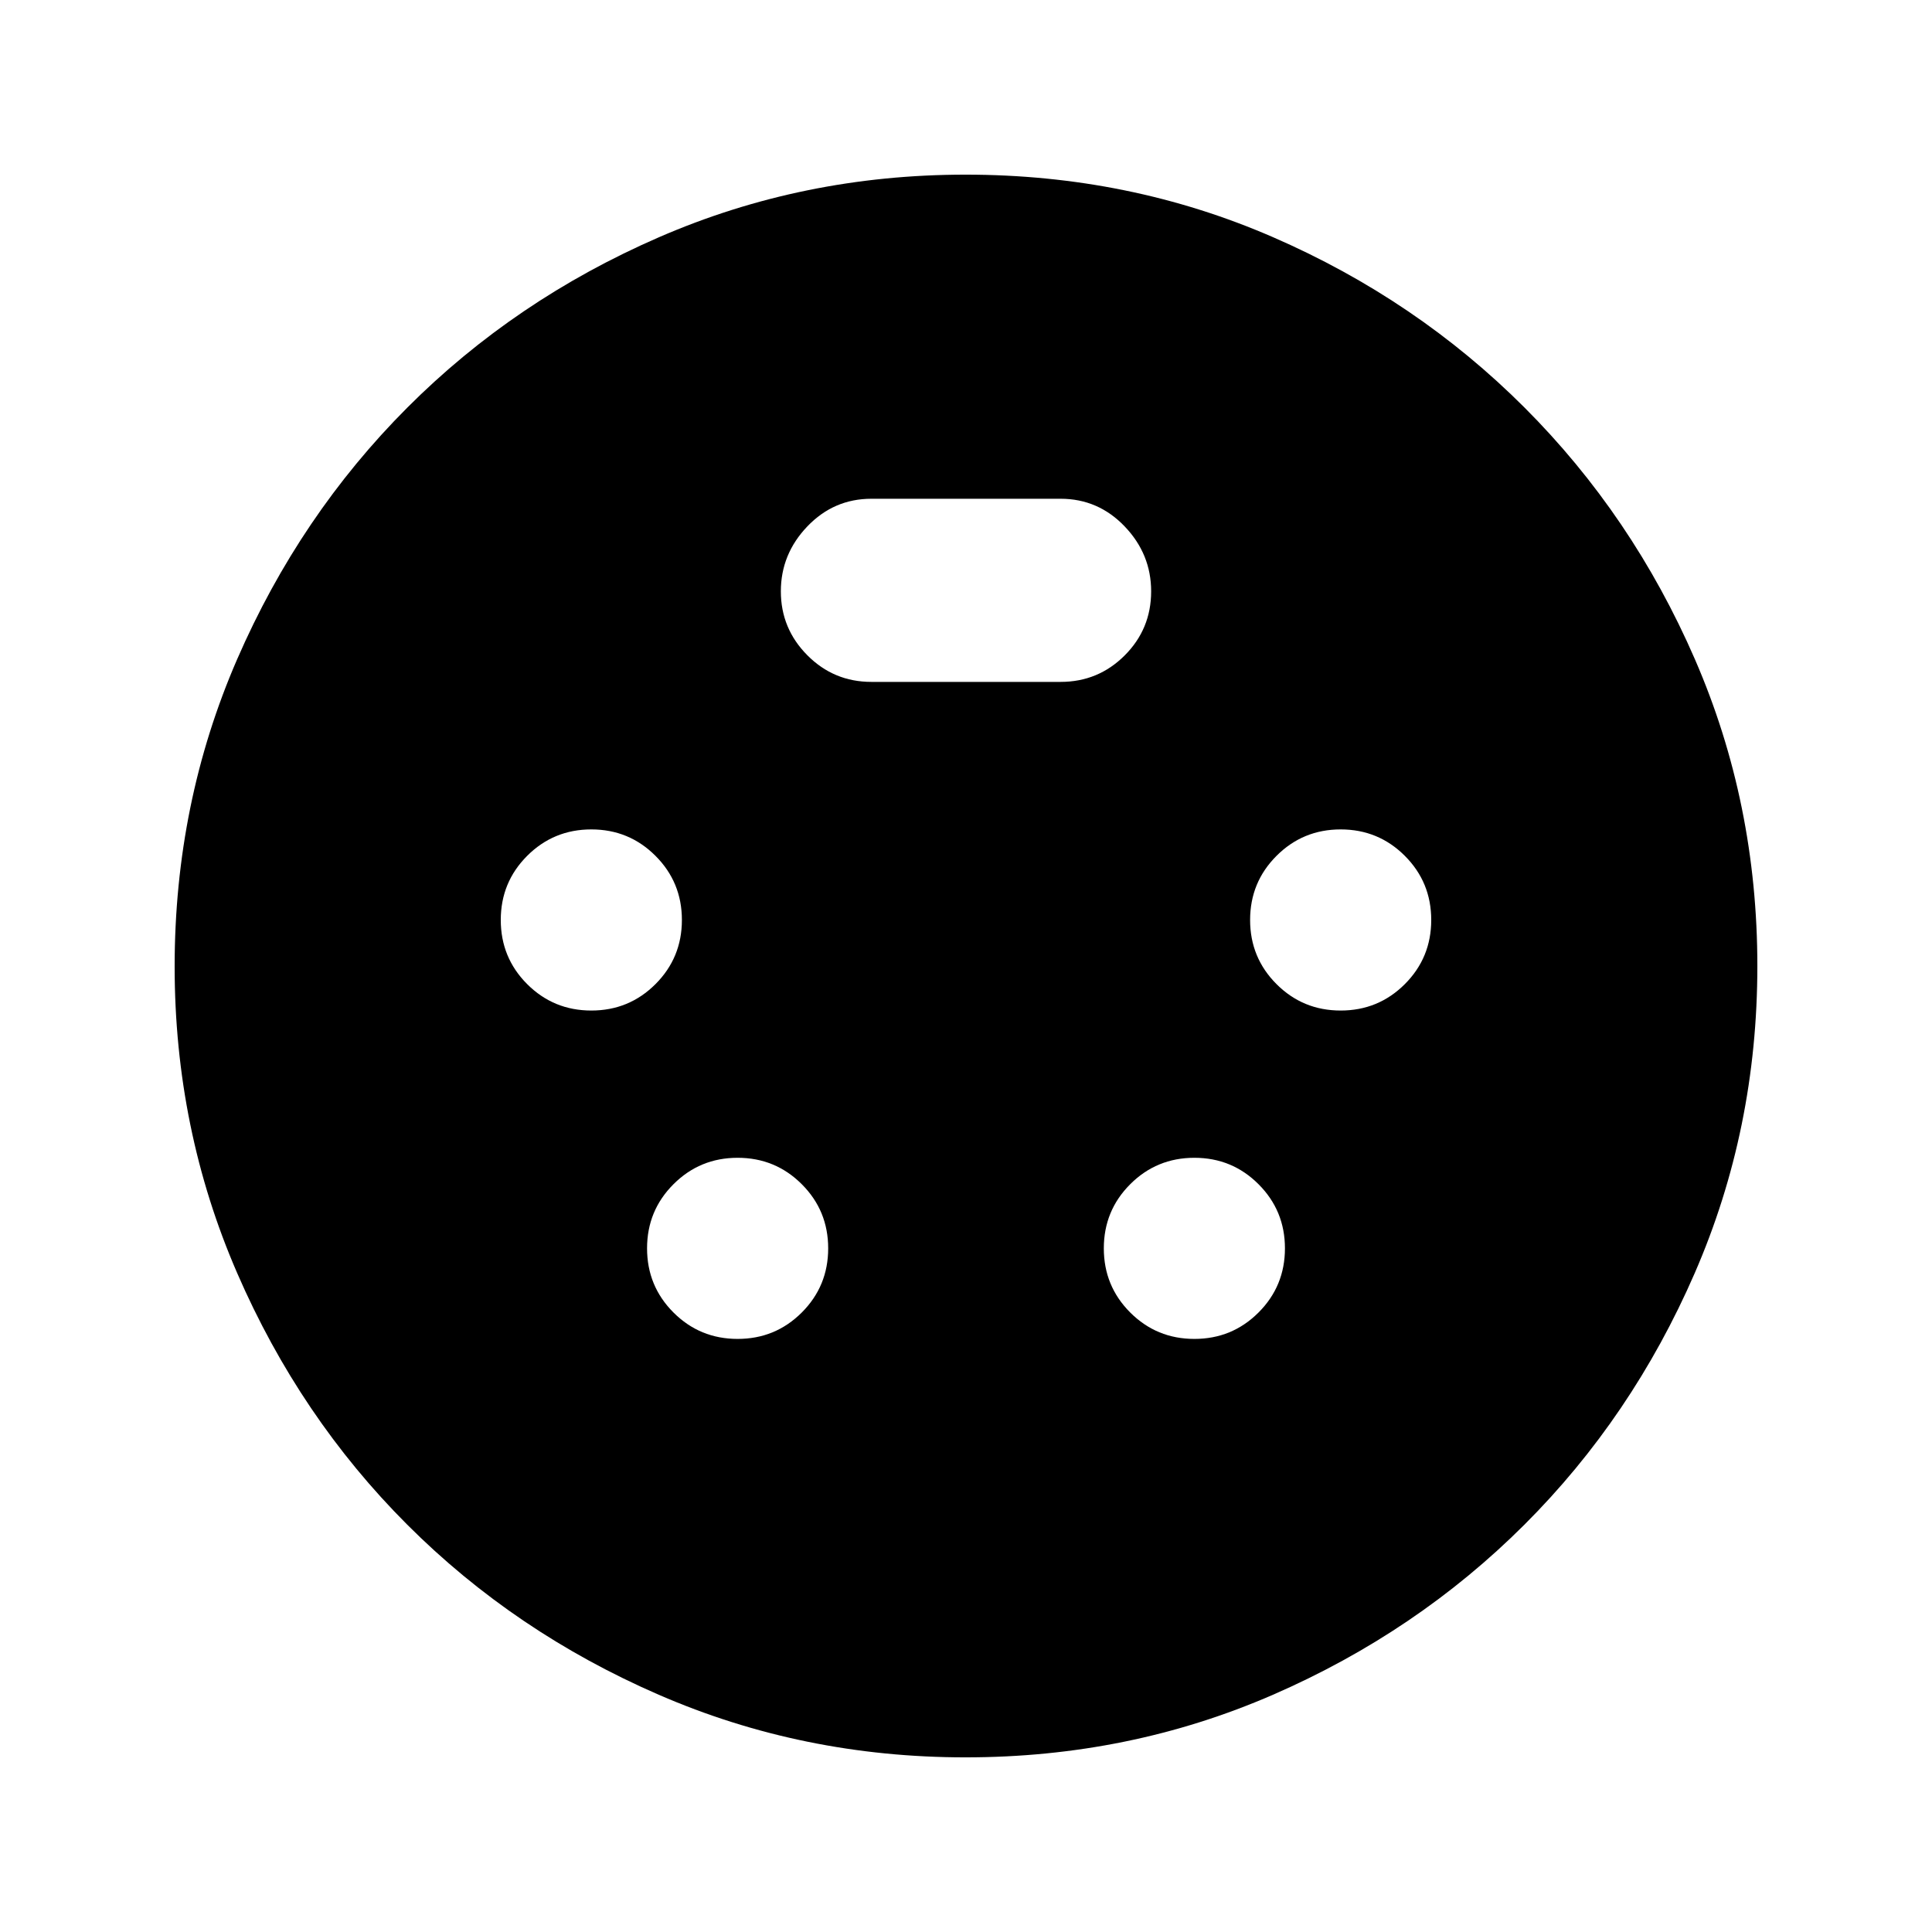 <svg xmlns="http://www.w3.org/2000/svg" height="20" viewBox="0 -960 960 960" width="20"><path d="M479.76-86.78q-80.84 0-152.41-31.1-71.57-31.09-124.97-84.5-53.41-53.4-84.5-124.97-31.1-71.57-31.1-152.41 0-81.31 31.1-152.76 31.09-71.44 84.5-124.93 53.4-53.49 124.97-84.63 71.57-31.14 152.41-31.14 81.31 0 152.7 31.03 71.39 31.02 125.06 84.7 53.66 53.68 84.68 125.09Q873.22-561 873.22-480q0 81.08-31.14 152.65-31.14 71.57-84.63 124.97-53.49 53.41-124.93 84.5-71.45 31.1-152.76 31.1ZM293.83-457.87q18.75 0 31.87-13.12 13.13-13.13 13.13-31.88t-13.13-31.87q-13.12-13.13-31.87-13.13t-31.88 13.13q-13.12 13.12-13.12 31.87t13.12 31.88q13.13 13.12 31.88 13.12Zm372.34 0q18.75 0 31.88-13.12 13.12-13.13 13.12-31.88t-13.12-31.87q-13.13-13.13-31.88-13.13t-31.87 13.13q-13.13 13.12-13.13 31.87t13.13 31.88q13.12 13.12 31.87 13.12ZM366.52-294.7q18.75 0 31.88-13.12 13.12-13.13 13.12-31.88t-13.12-31.87q-13.13-13.13-31.88-13.13t-31.87 13.13q-13.13 13.12-13.13 31.87t13.13 31.88q13.12 13.12 31.87 13.12Zm226.96 0q18.75 0 31.87-13.12 13.13-13.13 13.13-31.88t-13.13-31.87q-13.12-13.13-31.87-13.13t-31.88 13.13q-13.12 13.12-13.12 31.87t13.12 31.88q13.13 13.12 31.88 13.12ZM433-621.17h94q18.7 0 31.85-13.15Q572-647.47 572-666.17q0-18.5-13.15-32.25T527-712.17h-94q-18.7 0-31.85 13.75Q388-684.67 388-666.17t13.15 31.75q13.15 13.25 31.85 13.25Z"/></svg>